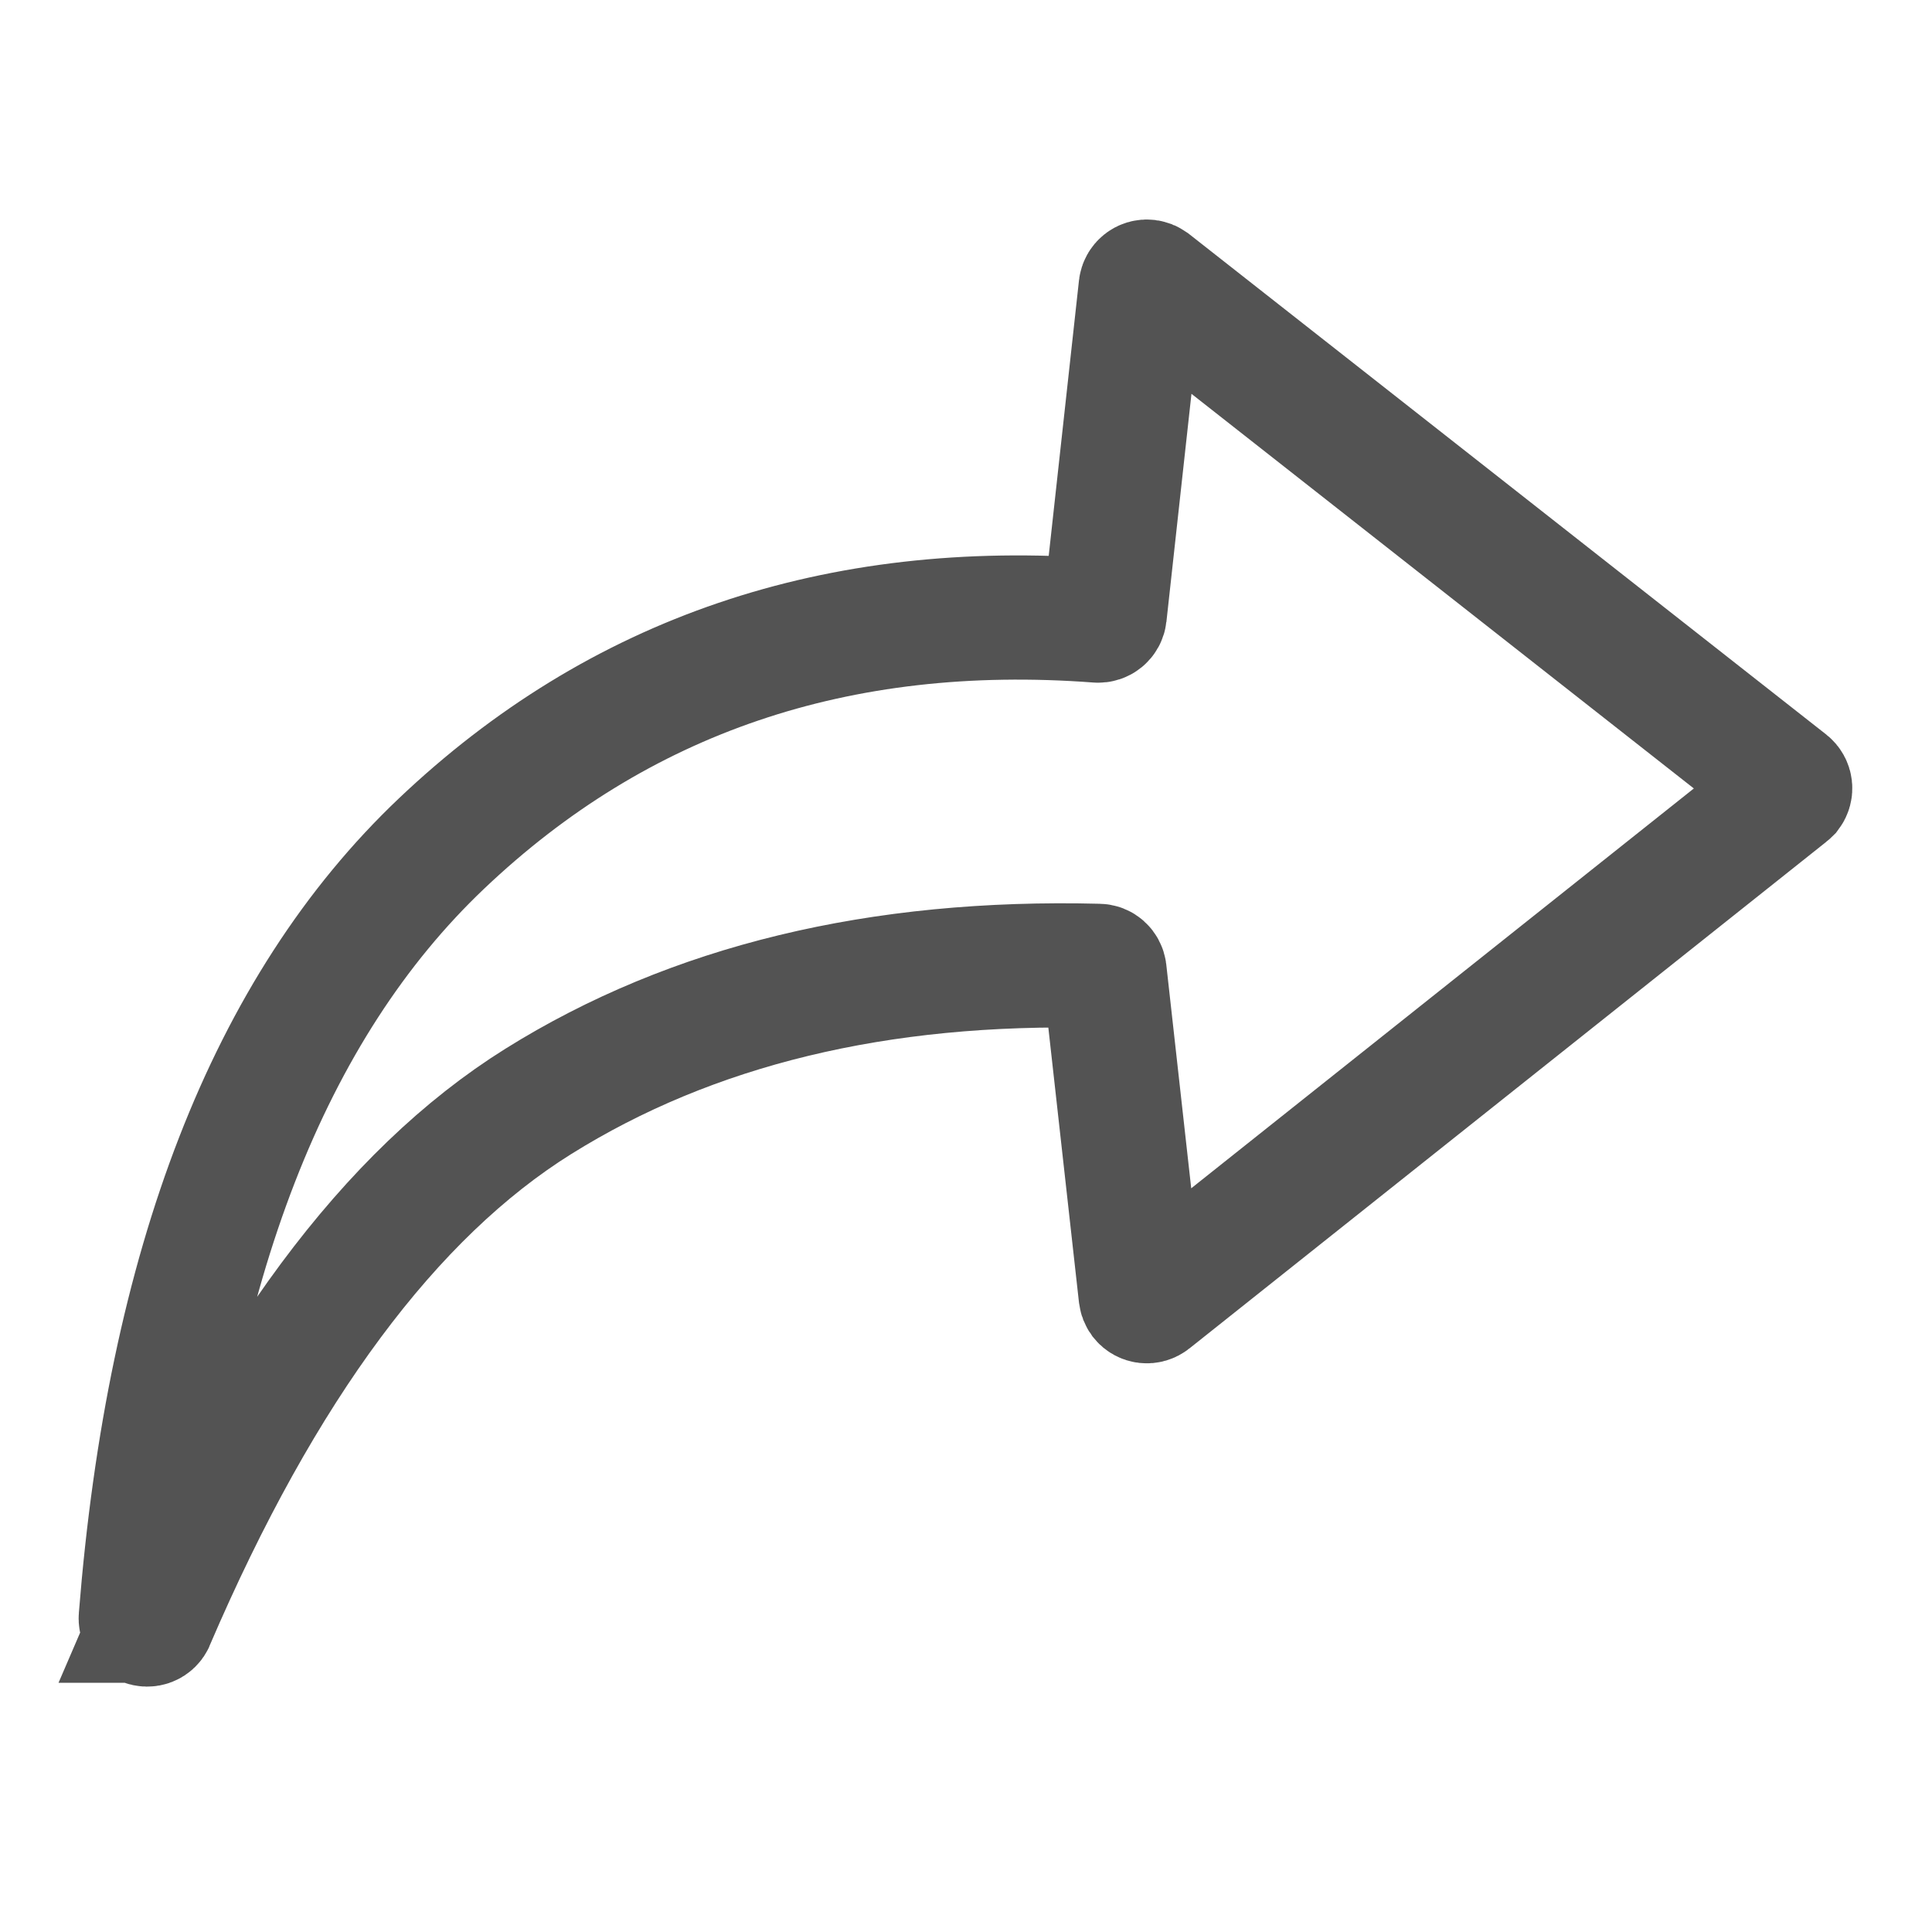 <?xml version="1.0" encoding="UTF-8"?>
<svg width="14px" height="14px" viewBox="0 0 14 14" version="1.1" xmlns="http://www.w3.org/2000/svg" xmlns:xlink="http://www.w3.org/1999/xlink">
    <!-- Generator: Sketch 50.2 (55047) - http://www.bohemiancoding.com/sketch -->
    <title>ButtonShare</title>
    <desc>Created with Sketch.</desc>
    <defs></defs>
    <g id="WorkPlace" stroke="none" stroke-width="1" fill="none" fill-rule="evenodd">
        <g id="Work-Place-Condition-1-|-Start-Page" transform="translate(-531, -508)">
            <g id="ButtonShare" transform="translate(531, 508)">
                <rect id="Rectangle-13" fill="transparent" x="0" y="0" width="14" height="14"></rect>
                <g id="Share" transform="translate(1, 2)" stroke="#535353" stroke-width="0.9">
                    <path d="M0.02,9.723 C0.223,7.17 0.949,5.3 2.199,4.113 C3.483,2.894 5.069,2.355 6.955,2.497 L6.955,2.497 C6.98,2.499 7.002,2.481 7.005,2.456 L7.266,0.081 C7.269,0.056 7.291,0.038 7.316,0.041 C7.324,0.042 7.332,0.045 7.339,0.05 L11.955,3.676 C11.975,3.692 11.978,3.72 11.963,3.74 C11.96,3.743 11.958,3.745 11.955,3.747 L7.339,7.419 C7.319,7.435 7.291,7.432 7.275,7.412 C7.27,7.405 7.267,7.397 7.266,7.389 L7.004,5.039 C7.001,5.016 6.983,4.999 6.96,4.999 C5.367,4.958 4.014,5.286 2.901,5.981 C1.827,6.652 0.896,7.906 0.107,9.744 L0.108,9.744 C0.098,9.768 0.071,9.778 0.048,9.768 C0.029,9.761 0.018,9.742 0.02,9.723 Z" id="Path-13"></path>
                </g>
            </g>
        </g>
    </g>
</svg>